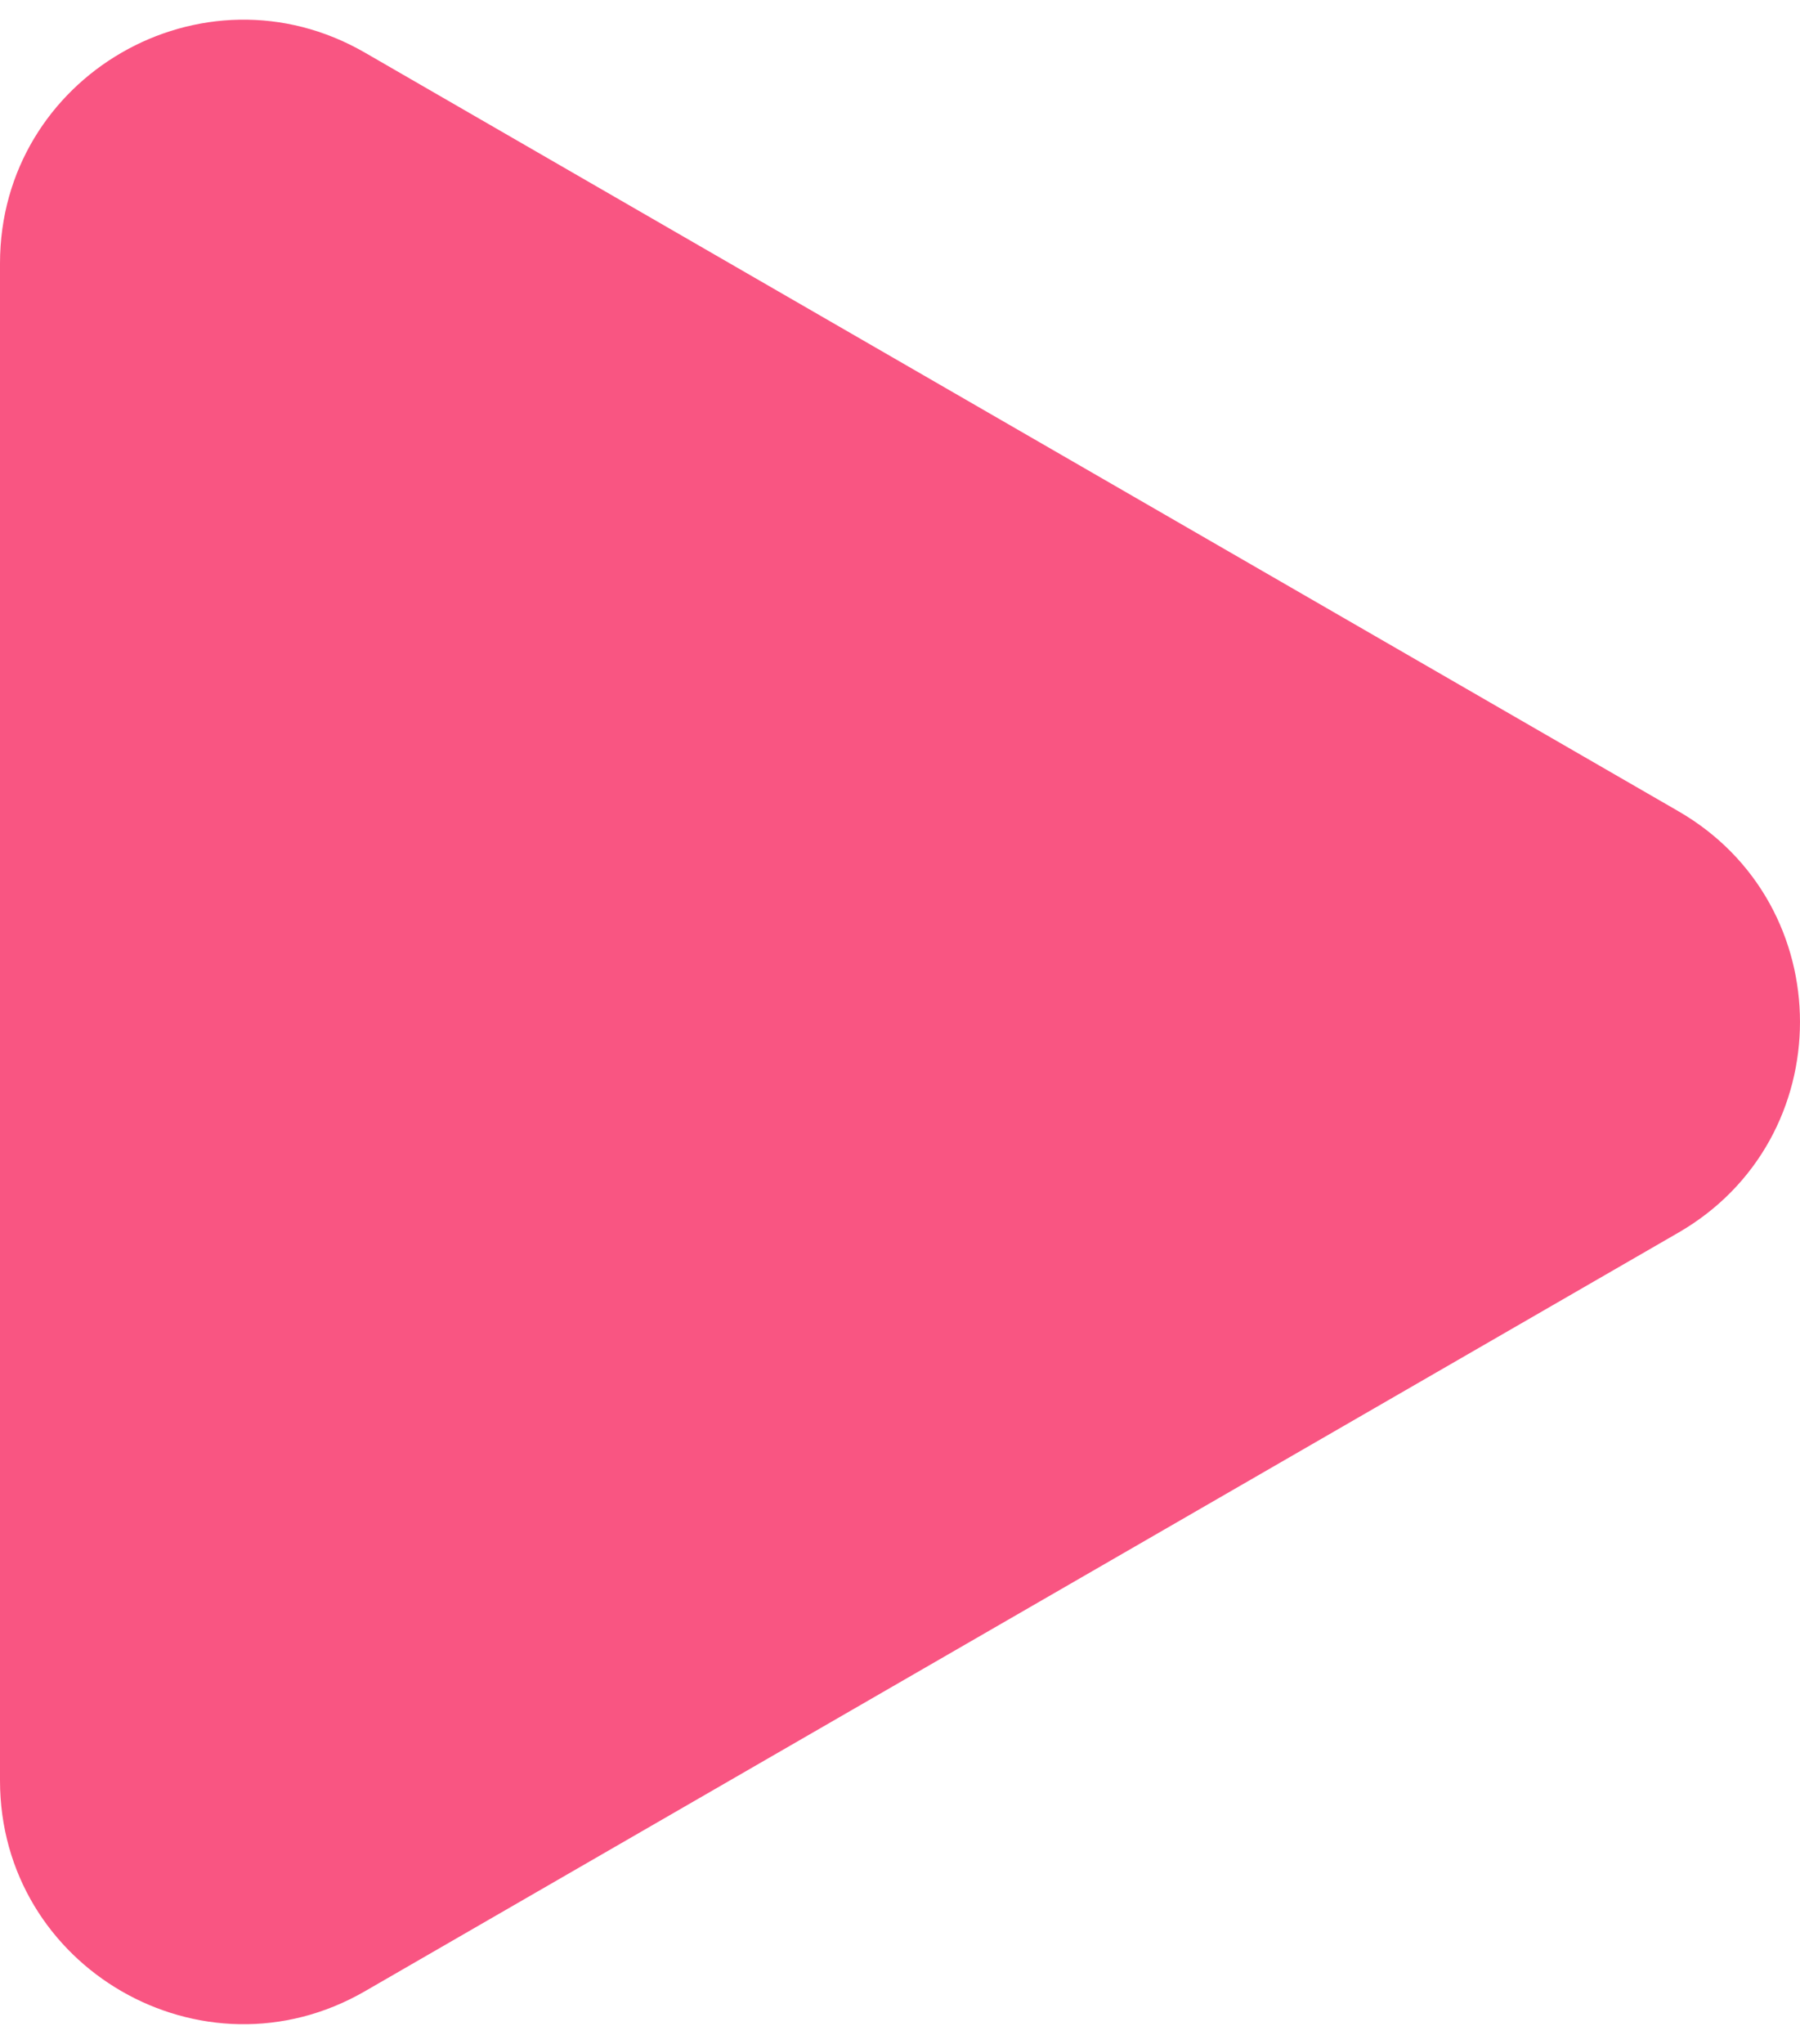 <svg width="37" height="42" viewBox="0 0 37 42" fill="none" xmlns="http://www.w3.org/2000/svg">
<path d="M34.5 16.67C37.833 18.594 37.833 23.406 34.5 25.33L7.5 40.919C4.167 42.843 0 40.438 0 36.589V5.412C0 1.563 4.167 -0.843 7.5 1.081L34.5 16.67Z" fill="#F70E4D" fill-opacity="0.7"/>
</svg>
